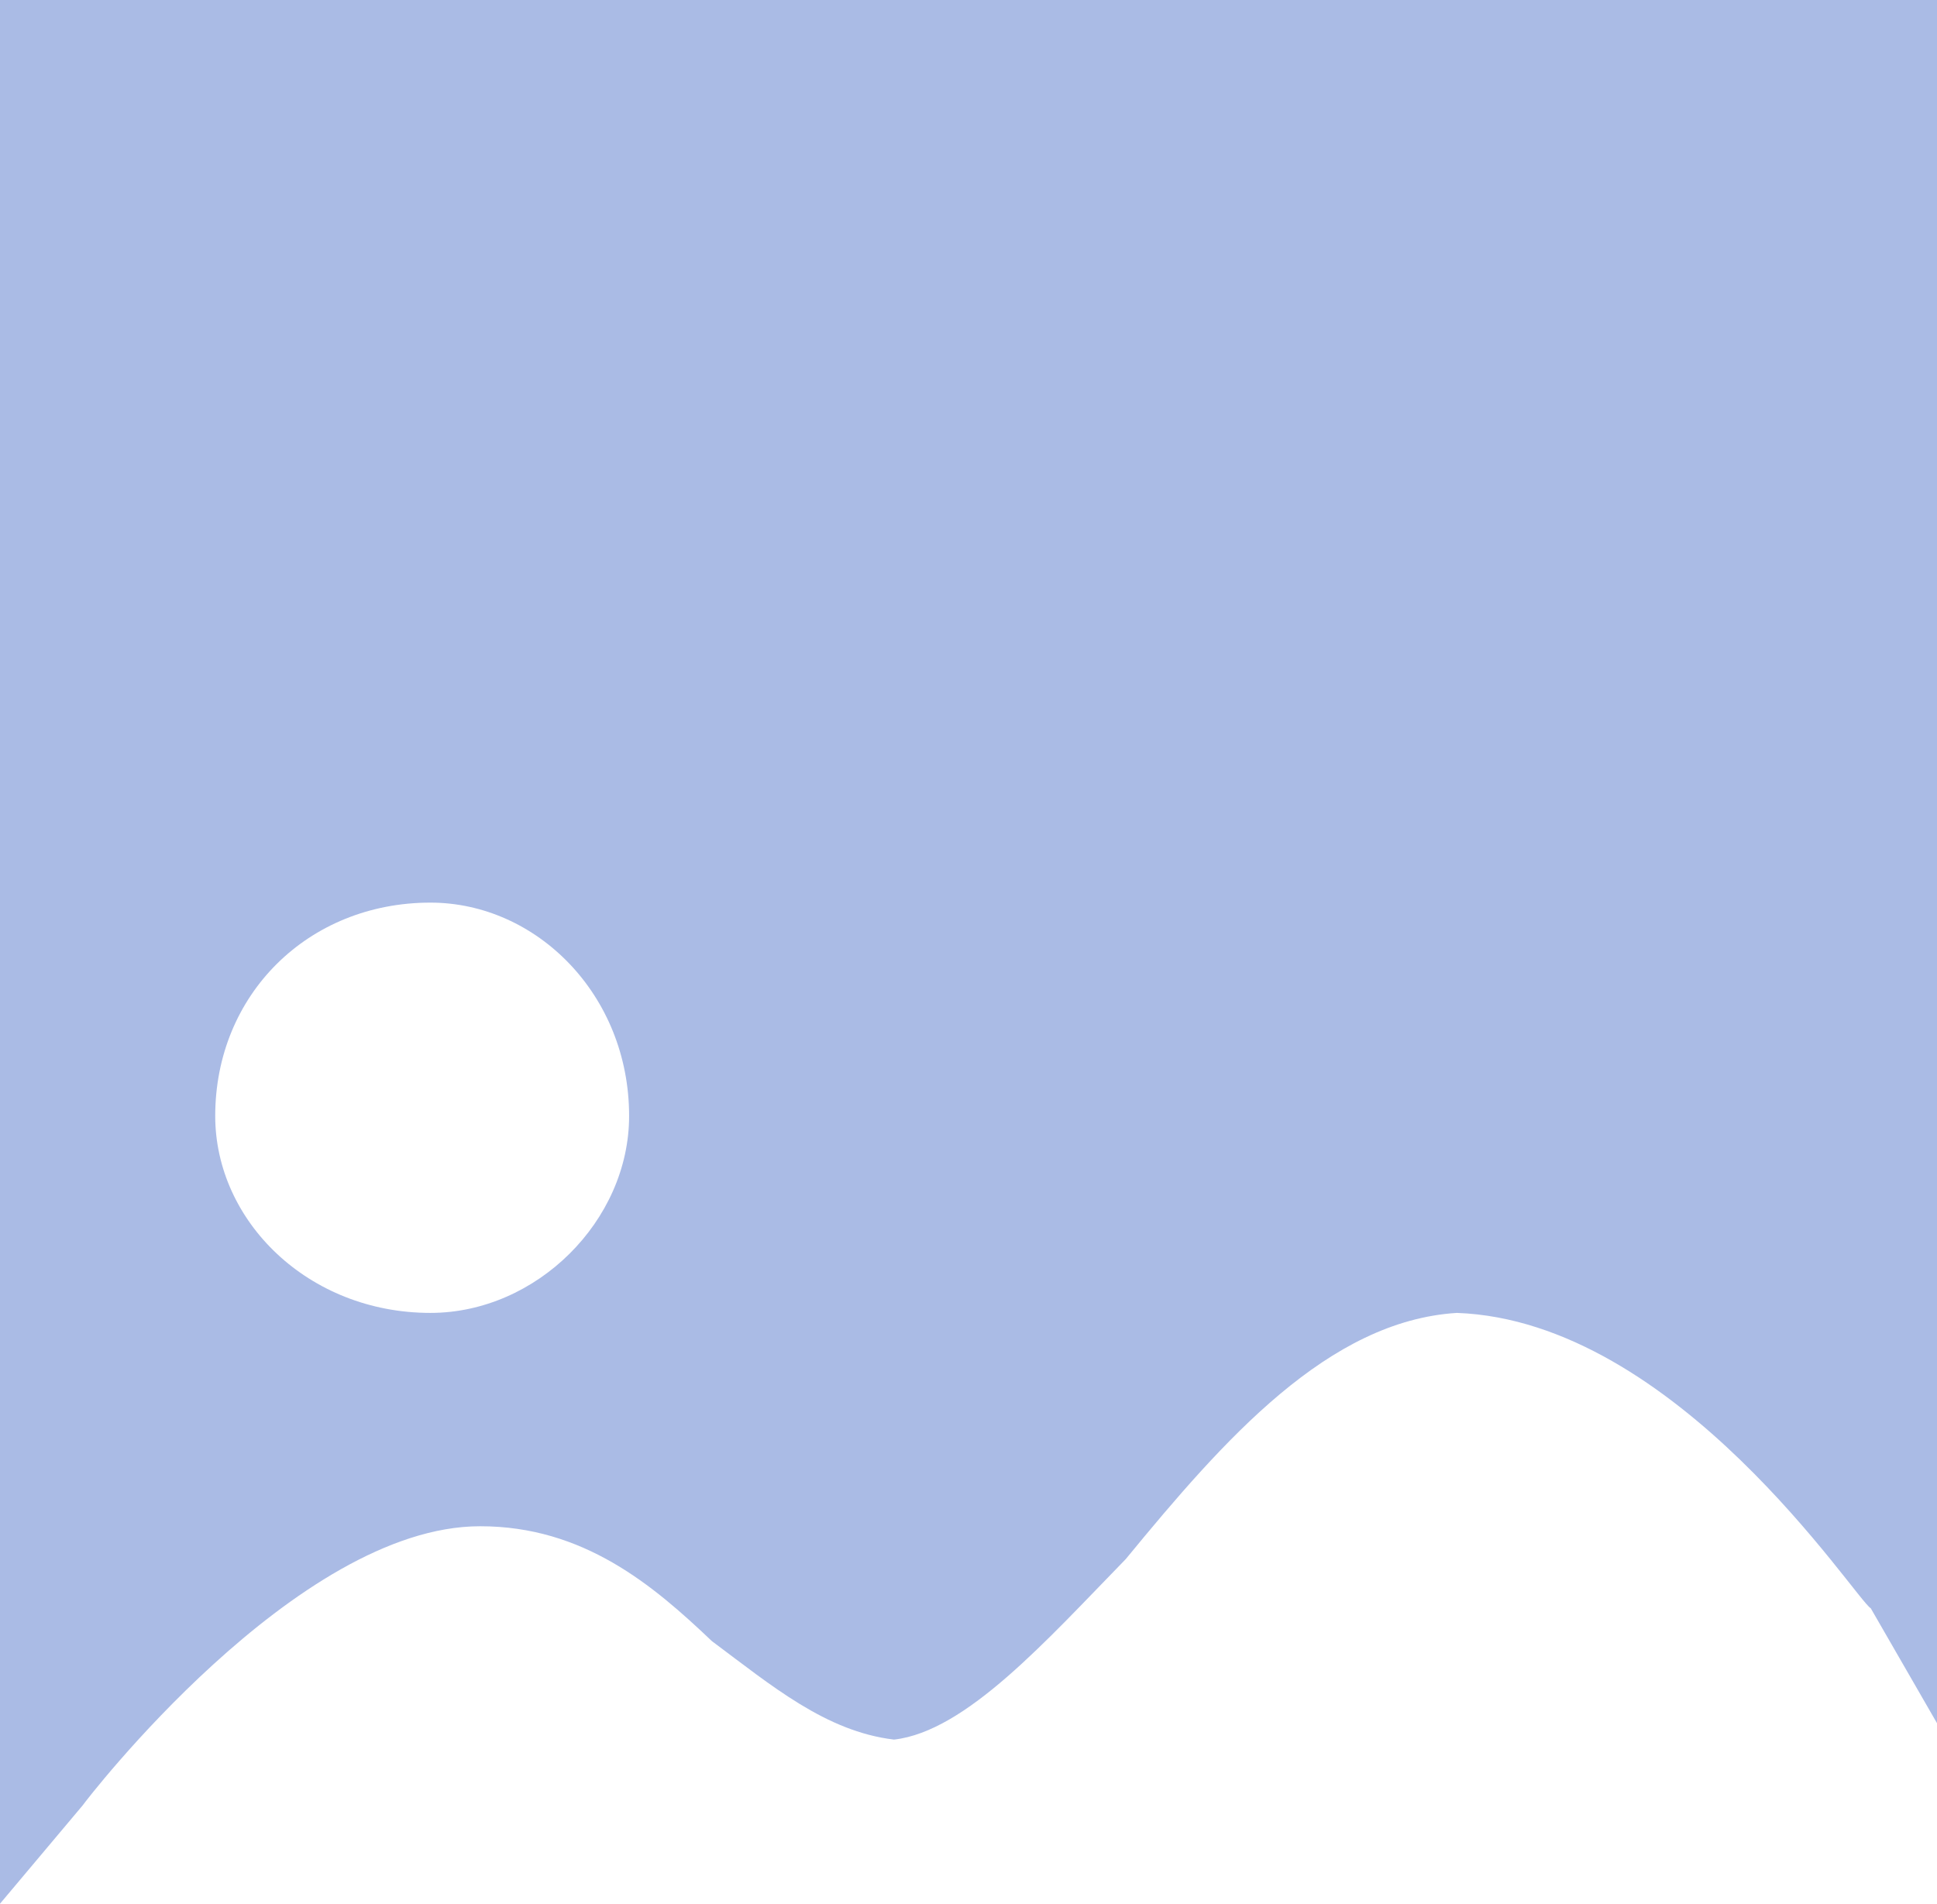 <?xml version="1.0" encoding="UTF-8" standalone="no"?>
<svg width="118px" height="116px" viewBox="0 0 118 116" version="1.1" xmlns="http://www.w3.org/2000/svg" xmlns:xlink="http://www.w3.org/1999/xlink" xmlns:sketch="http://www.bohemiancoding.com/sketch/ns">
    <!-- Generator: Sketch Beta 3.4 (14672) - http://www.bohemiancoding.com/sketch -->
    <title>Fill 27</title>
    <desc>Created with Sketch Beta.</desc>
    <defs></defs>
    <g id="Design" stroke="none" stroke-width="1" fill="none" fill-rule="evenodd" sketch:type="MSPage">
        <g id="Курс/Создание-курса" sketch:type="MSArtboardGroup" transform="translate(-261, -31)" fill-opacity="0.5" fill="#5779CC">
            <g id="Rectangle-70-+-Fill-27" sketch:type="MSLayerGroup" transform="translate(260, 30)">
                <path d="M119,106 L114.966,99 C114.01,98.423 103.152,81.49 89.752,81 C81.933,81.49 75.618,88.645 69.581,96 C64.764,100.941 59.857,106.501 55.462,107 C51.297,106.501 48.004,103.708 44.368,101 C40.781,97.585 36.547,93.996 30.248,94 C19.043,93.996 6.177,110.789 6.043,111 L1,117 L1,1 L119,1 L119,106 Z M27.222,81 C33.671,81 39.325,75.394 39.325,69 C39.325,61.606 33.671,56 27.222,56 C19.765,56 14.111,61.606 14.111,69 C14.111,75.394 19.765,81 27.222,81 Z" id="Fill-27" sketch:type="MSShapeGroup"></path>
            </g>
        </g>
    </g>
</svg>